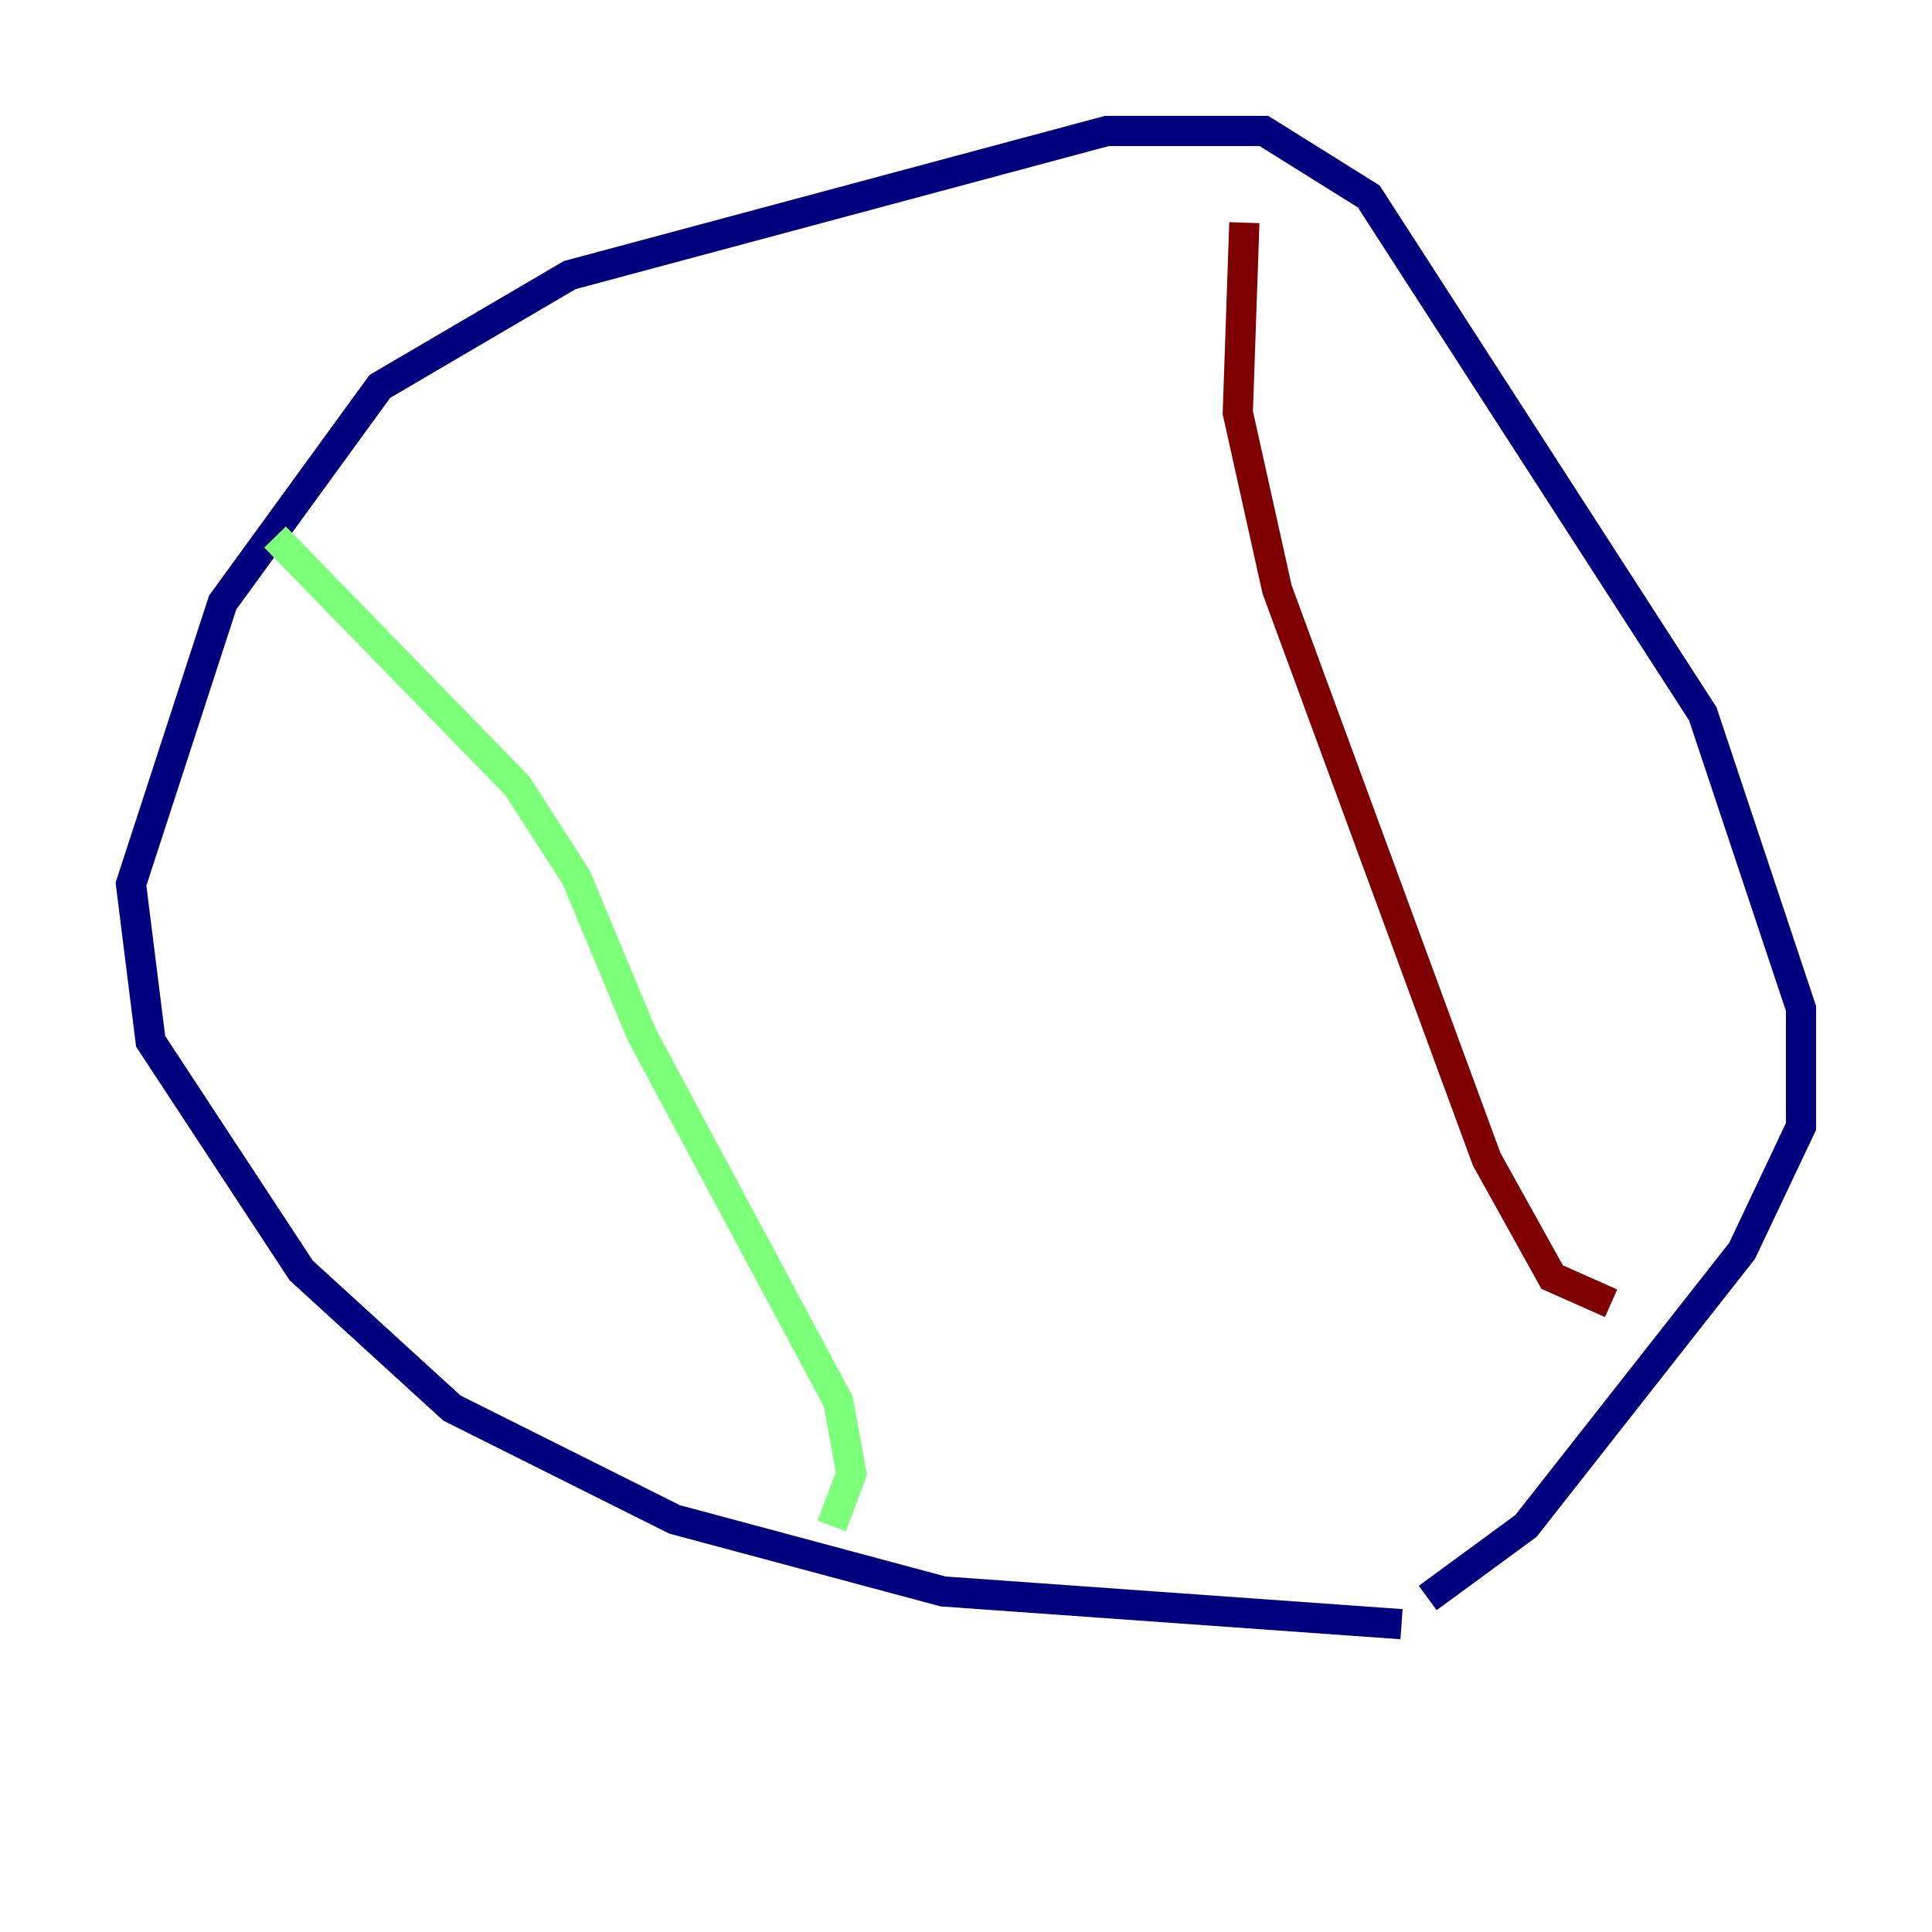<?xml version="1.0" encoding="utf-8" ?>
<svg baseProfile="tiny" height="128" version="1.2" viewBox="0,0,128,128" width="128" xmlns="http://www.w3.org/2000/svg" xmlns:ev="http://www.w3.org/2001/xml-events" xmlns:xlink="http://www.w3.org/1999/xlink"><defs /><polyline fill="none" points="92.854,107.607 62.481,105.437 44.691,100.664 29.939,93.288 19.959,84.176 9.98,68.99 8.678,58.576 14.752,39.919 25.166,25.6 37.749,18.224 73.329,8.678 83.742,8.678 90.685,13.017 112.814,47.295 119.322,66.82 119.322,74.63 115.417,82.875 101.098,101.098 94.59,105.871" stroke="#00007f" stroke-width="2" /><polyline fill="none" points="18.224,35.58 34.278,52.068 38.183,58.142 42.522,68.556 55.539,92.854 56.407,97.627 55.105,101.098" stroke="#7cff79" stroke-width="2" /><polyline fill="none" points="82.441,14.752 82.007,27.336 84.61,39.051 98.495,76.8 102.834,84.61 106.739,86.346" stroke="#7f0000" stroke-width="2" /></svg>